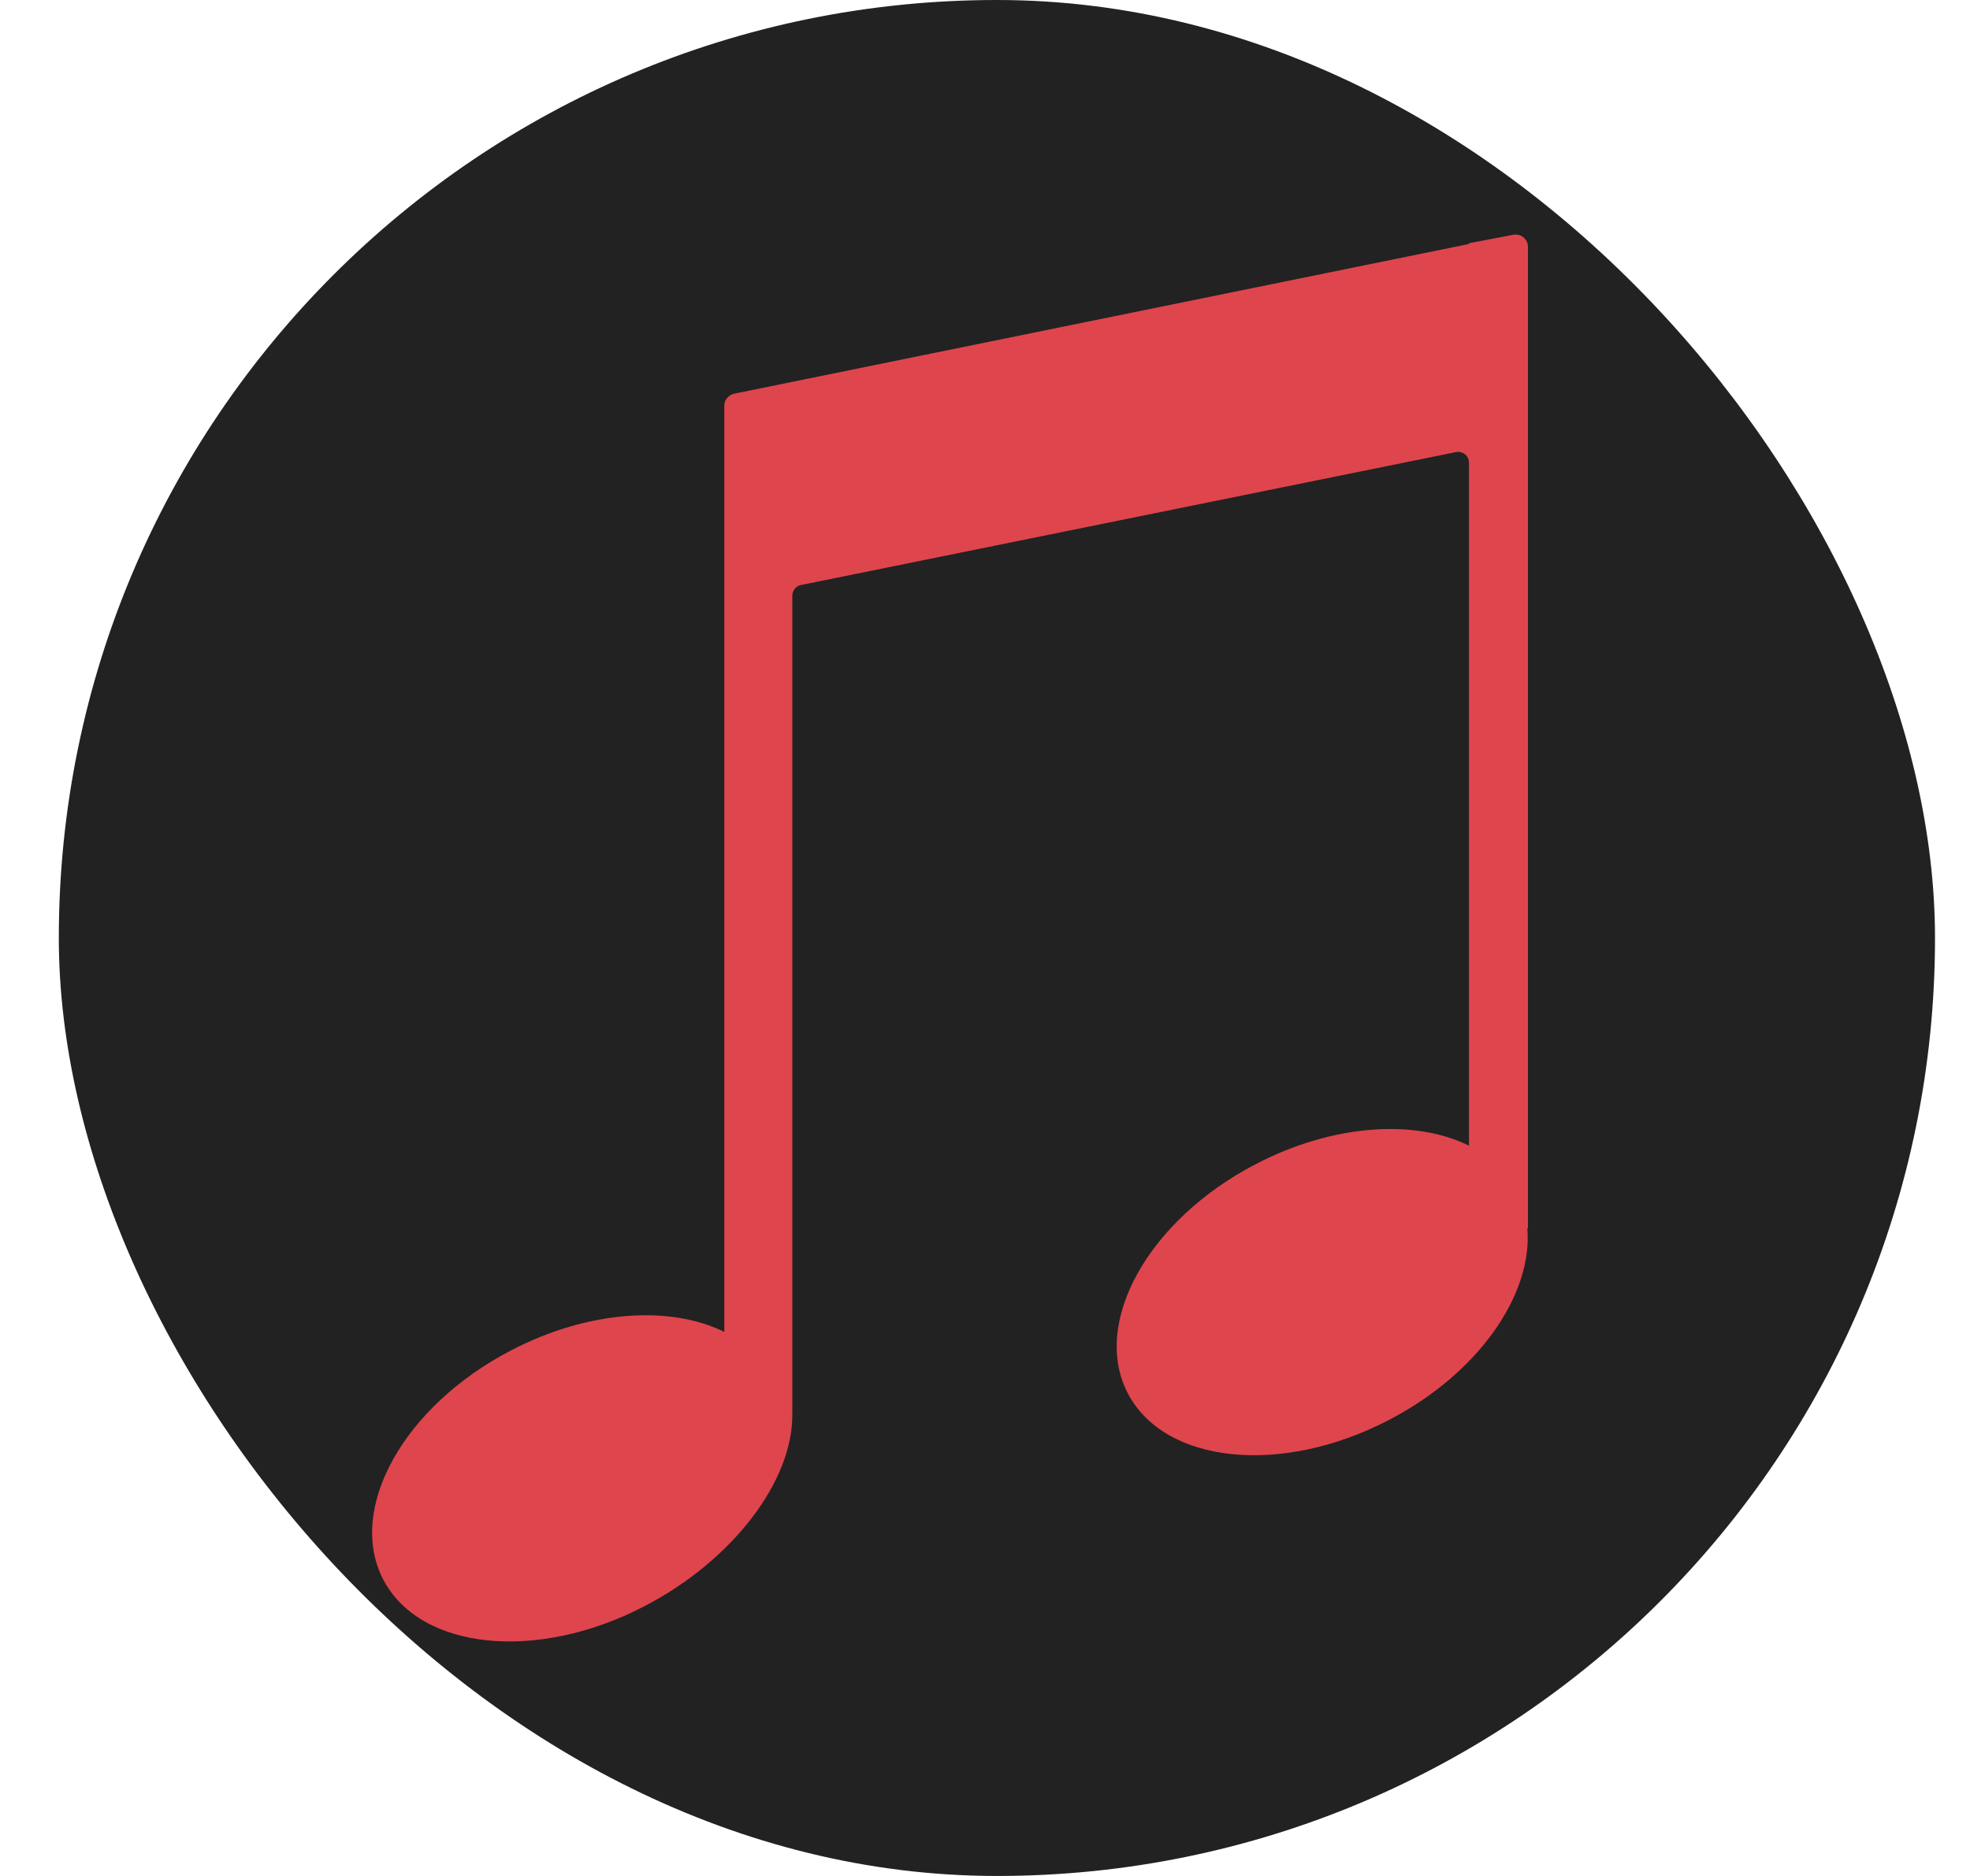 <svg width="21" height="20" viewBox="0 0 21 20" fill="none" xmlns="http://www.w3.org/2000/svg">
<rect x="0.627" width="20" height="20" rx="10" fill="#222222"/>
<path d="M15.66 2.593V2.601L7.827 4.197C7.766 4.21 7.721 4.264 7.721 4.326V14.2C7.149 13.915 6.274 13.967 5.449 14.396C4.303 14.991 3.694 16.086 4.085 16.839C4.477 17.592 5.722 17.721 6.868 17.125C7.824 16.628 8.451 15.781 8.446 15.081V6.35C8.446 6.296 8.484 6.248 8.538 6.237L15.52 4.82C15.592 4.805 15.659 4.859 15.659 4.933V12.214C15.086 11.93 14.211 11.981 13.386 12.411C12.241 13.006 11.631 14.101 12.022 14.854C12.415 15.607 13.659 15.736 14.805 15.139C15.761 14.643 16.342 13.799 16.281 13.095H16.288V2.632C16.288 2.549 16.212 2.487 16.131 2.503L15.659 2.593H15.66Z" fill="#DF454D"/>
</svg>
